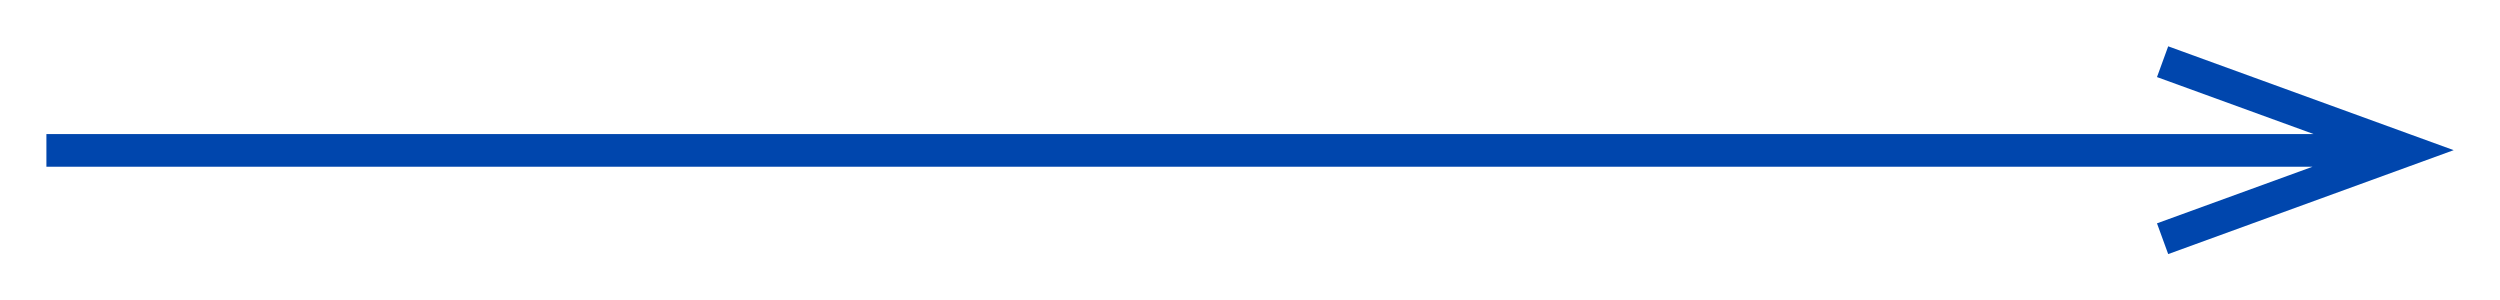 <svg width="26.989mm" height="3.244mm" version="1.1" viewBox="0 0 26.989 3.244" xmlns="http://www.w3.org/2000/svg">
    <g transform="translate(9.457 -94.384)">
        <path d="m13.95 94.884-0.121 0.332 1.688 0.614-0.006 0.353-1.682 0.612 0.121 0.332 3.082-1.122zm1.561 1.3 0.006-0.353h-24.473v0.353z" fill="#0046ad"/>
    </g>
</svg>
